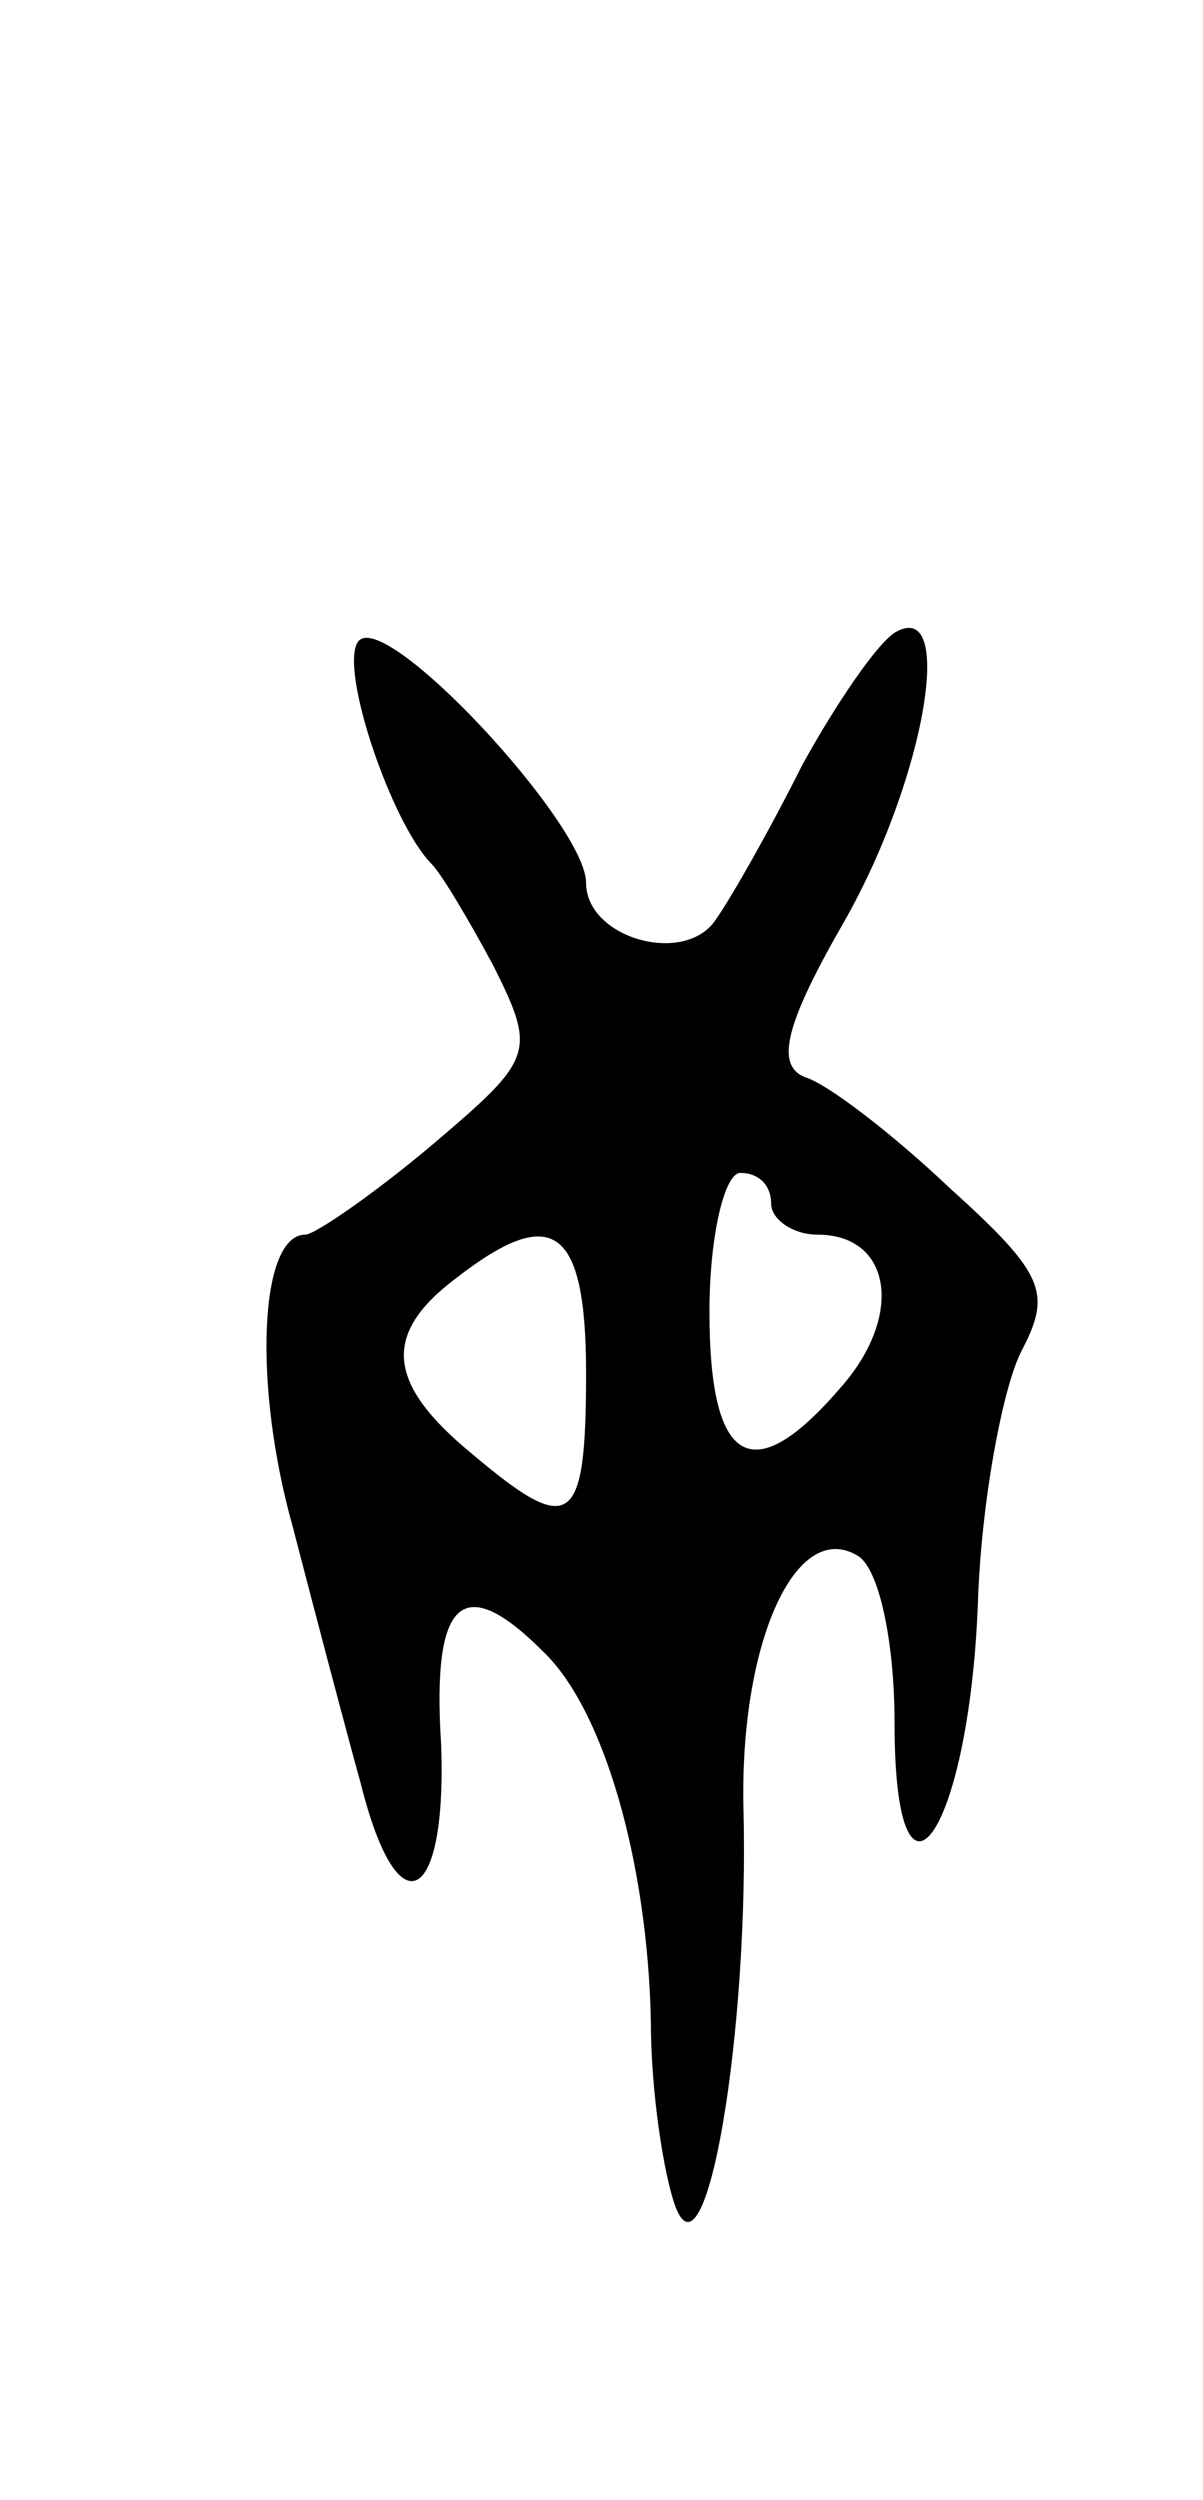 <svg version="1.0" xmlns="http://www.w3.org/2000/svg"
 width="39pt" height="81pt" viewBox="0 0 39 81"
 preserveAspectRatio="xMidYMid meet">
<g transform="translate(0,81) scale(0.1,-0.1)"
fill="#000000" stroke="none">
<path d="M116 602 c-6 -9 11 -59 24 -72 3 -3 12 -18 20 -33 14 -28 13 -30 -20
-58 -19 -16 -38 -29 -41 -29 -15 0 -17 -49 -4 -95 7 -27 17 -65 22 -83 12 -48
28 -39 26 13 -3 47 7 56 33 30 20 -19 34 -69 35 -120 0 -22 4 -49 8 -60 10
-26 24 57 22 130 -1 53 17 93 37 81 7 -4 12 -28 12 -54 0 -70 24 -37 27 38 1
33 8 70 14 82 10 19 8 25 -23 53 -19 18 -40 34 -47 36 -10 4 -6 18 13 51 26
46 36 105 16 93 -6 -4 -19 -23 -30 -43 -10 -20 -23 -43 -28 -50 -10 -15 -42
-6 -42 12 0 19 -66 90 -74 78z m134 -182 c0 -5 7 -10 15 -10 24 0 28 -26 8
-49 -29 -34 -43 -26 -43 24 0 25 5 45 10 45 6 0 10 -4 10 -10z m-60 -55 c0
-50 -5 -53 -37 -26 -28 23 -29 39 -5 57 31 24 42 17 42 -31z"/>
</g>
</svg>
